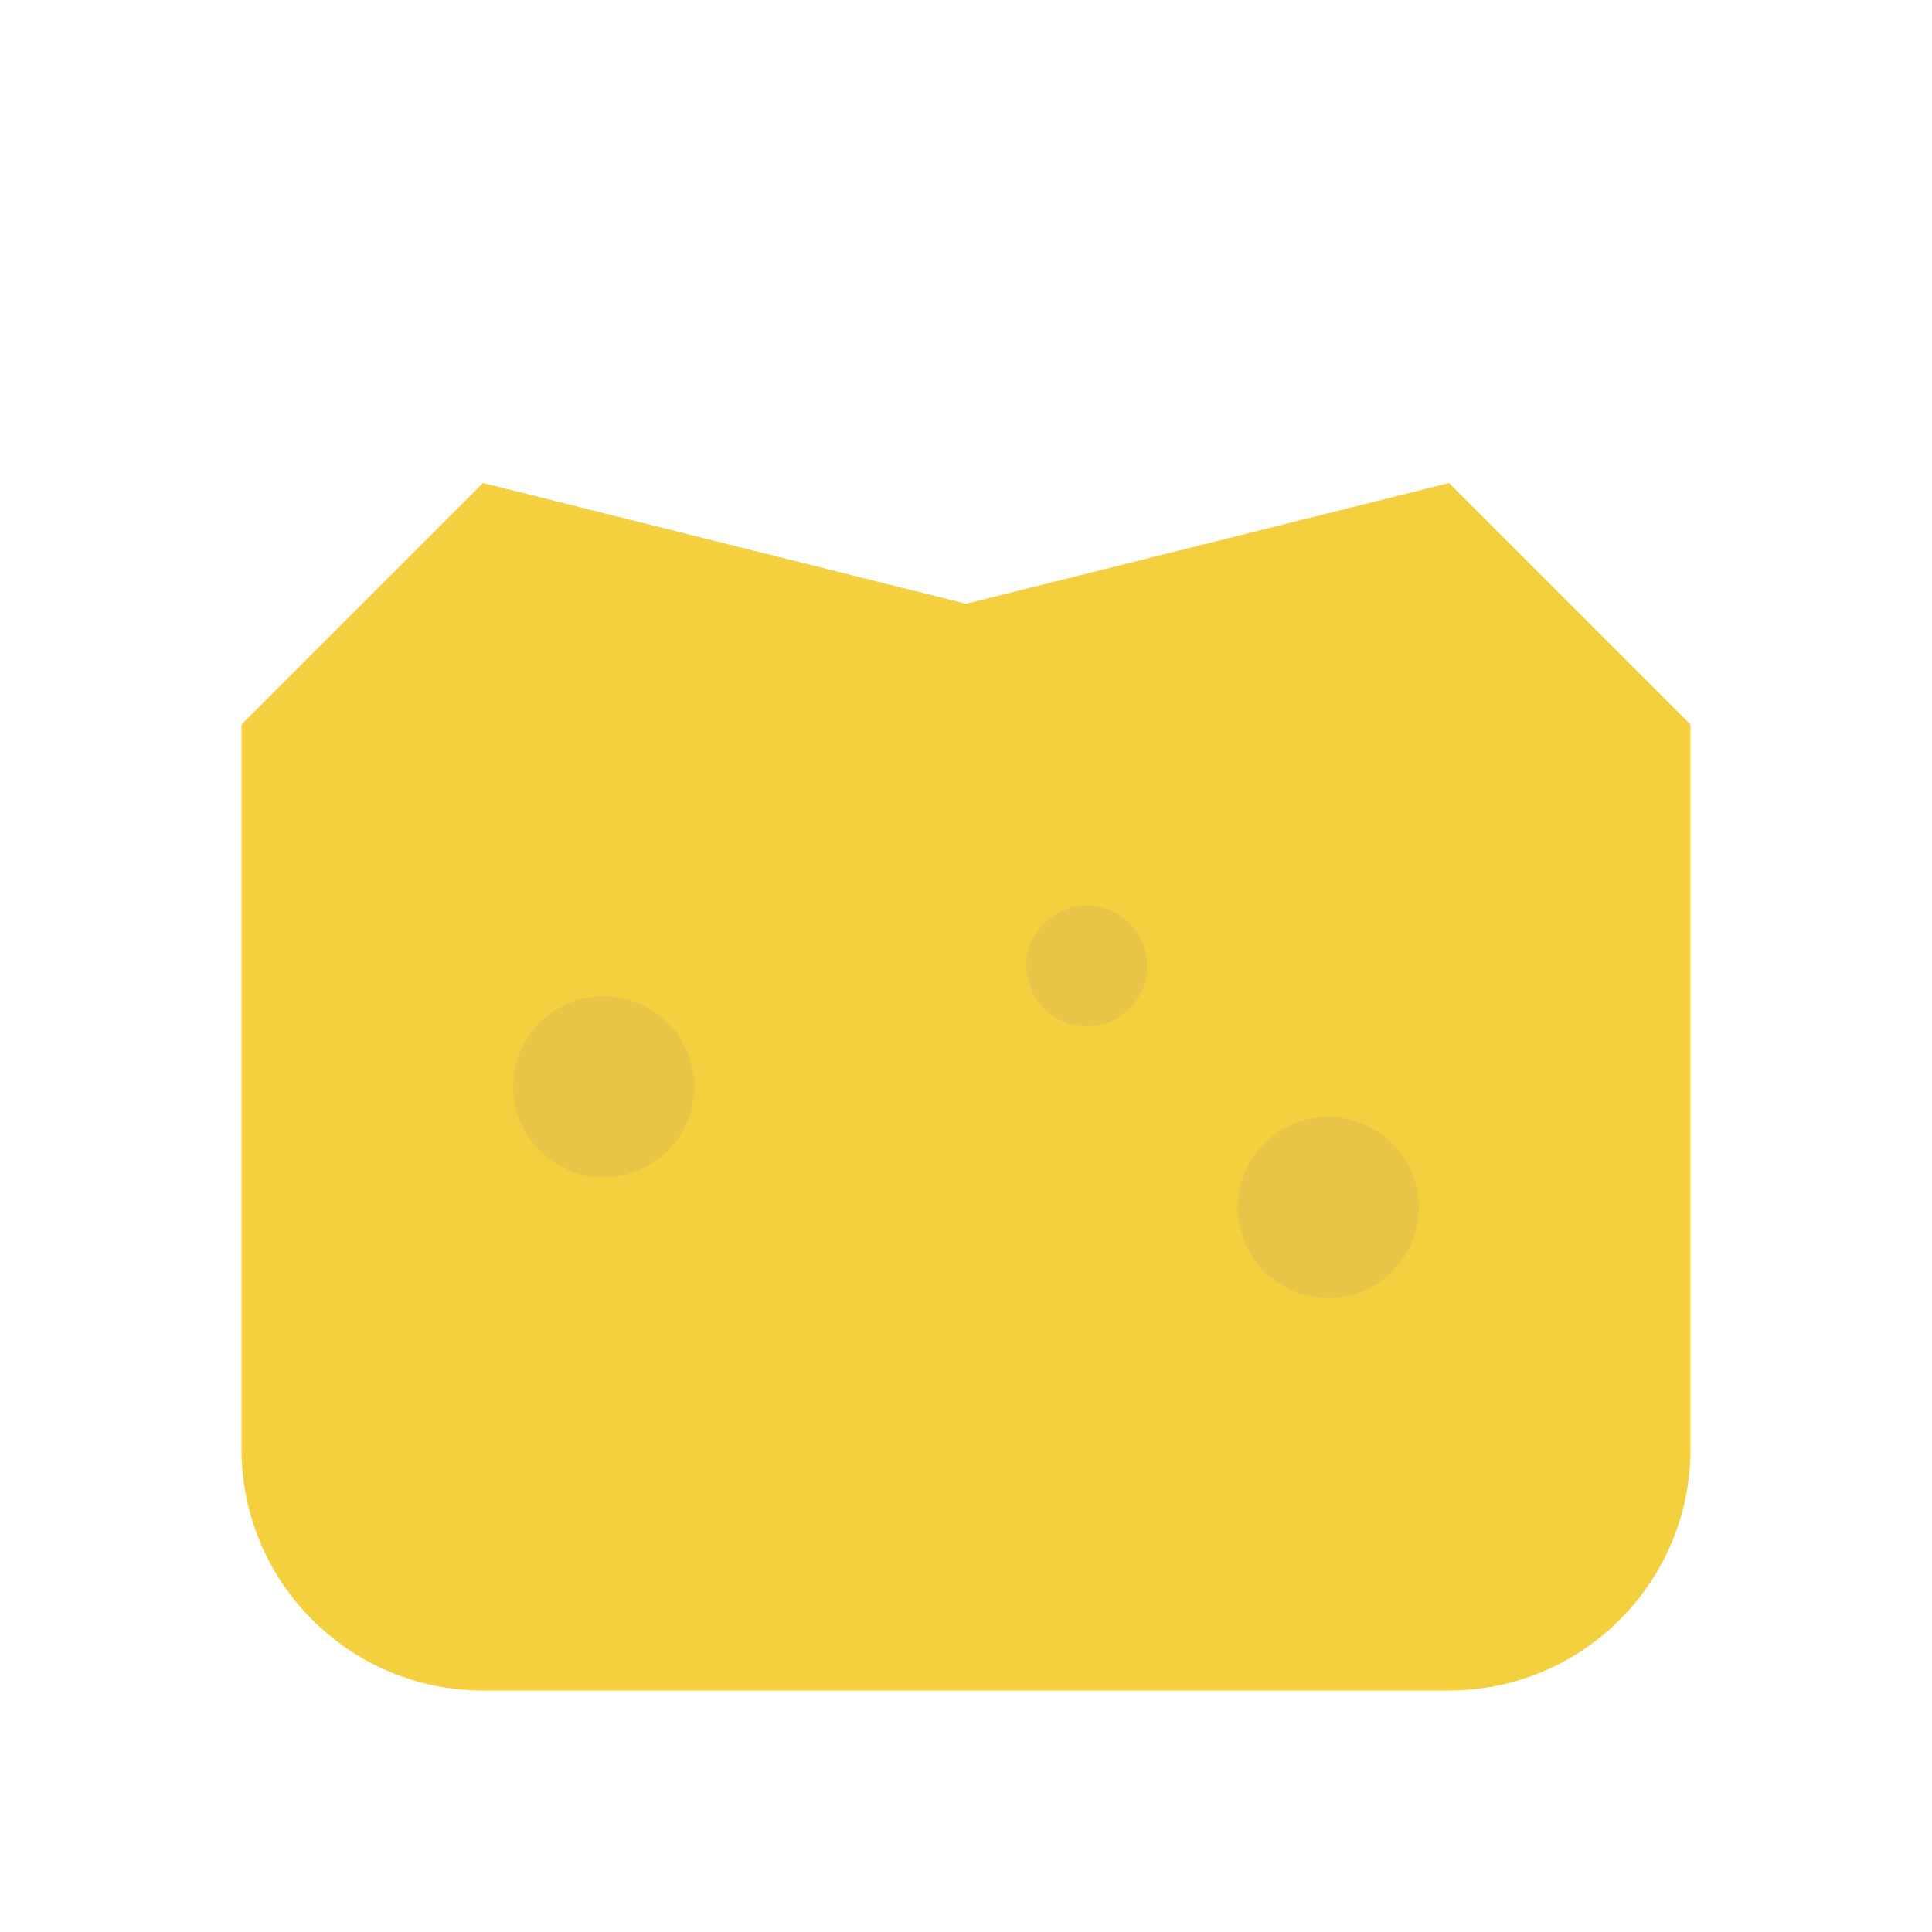 <svg width="64" height="64" viewBox="0 0 64 64" fill="none" xmlns="http://www.w3.org/2000/svg">
<path d="M8 24L16 16L32 20L48 16L56 24V48C56 52.418 52.418 56 48 56H16C11.582 56 8 52.418 8 48V24Z" fill="#F4D03F"/>
<circle cx="20" cy="36" r="3" fill="#E8C547"/>
<circle cx="36" cy="32" r="2" fill="#E8C547"/>
<circle cx="44" cy="40" r="3" fill="#E8C547"/>
</svg>